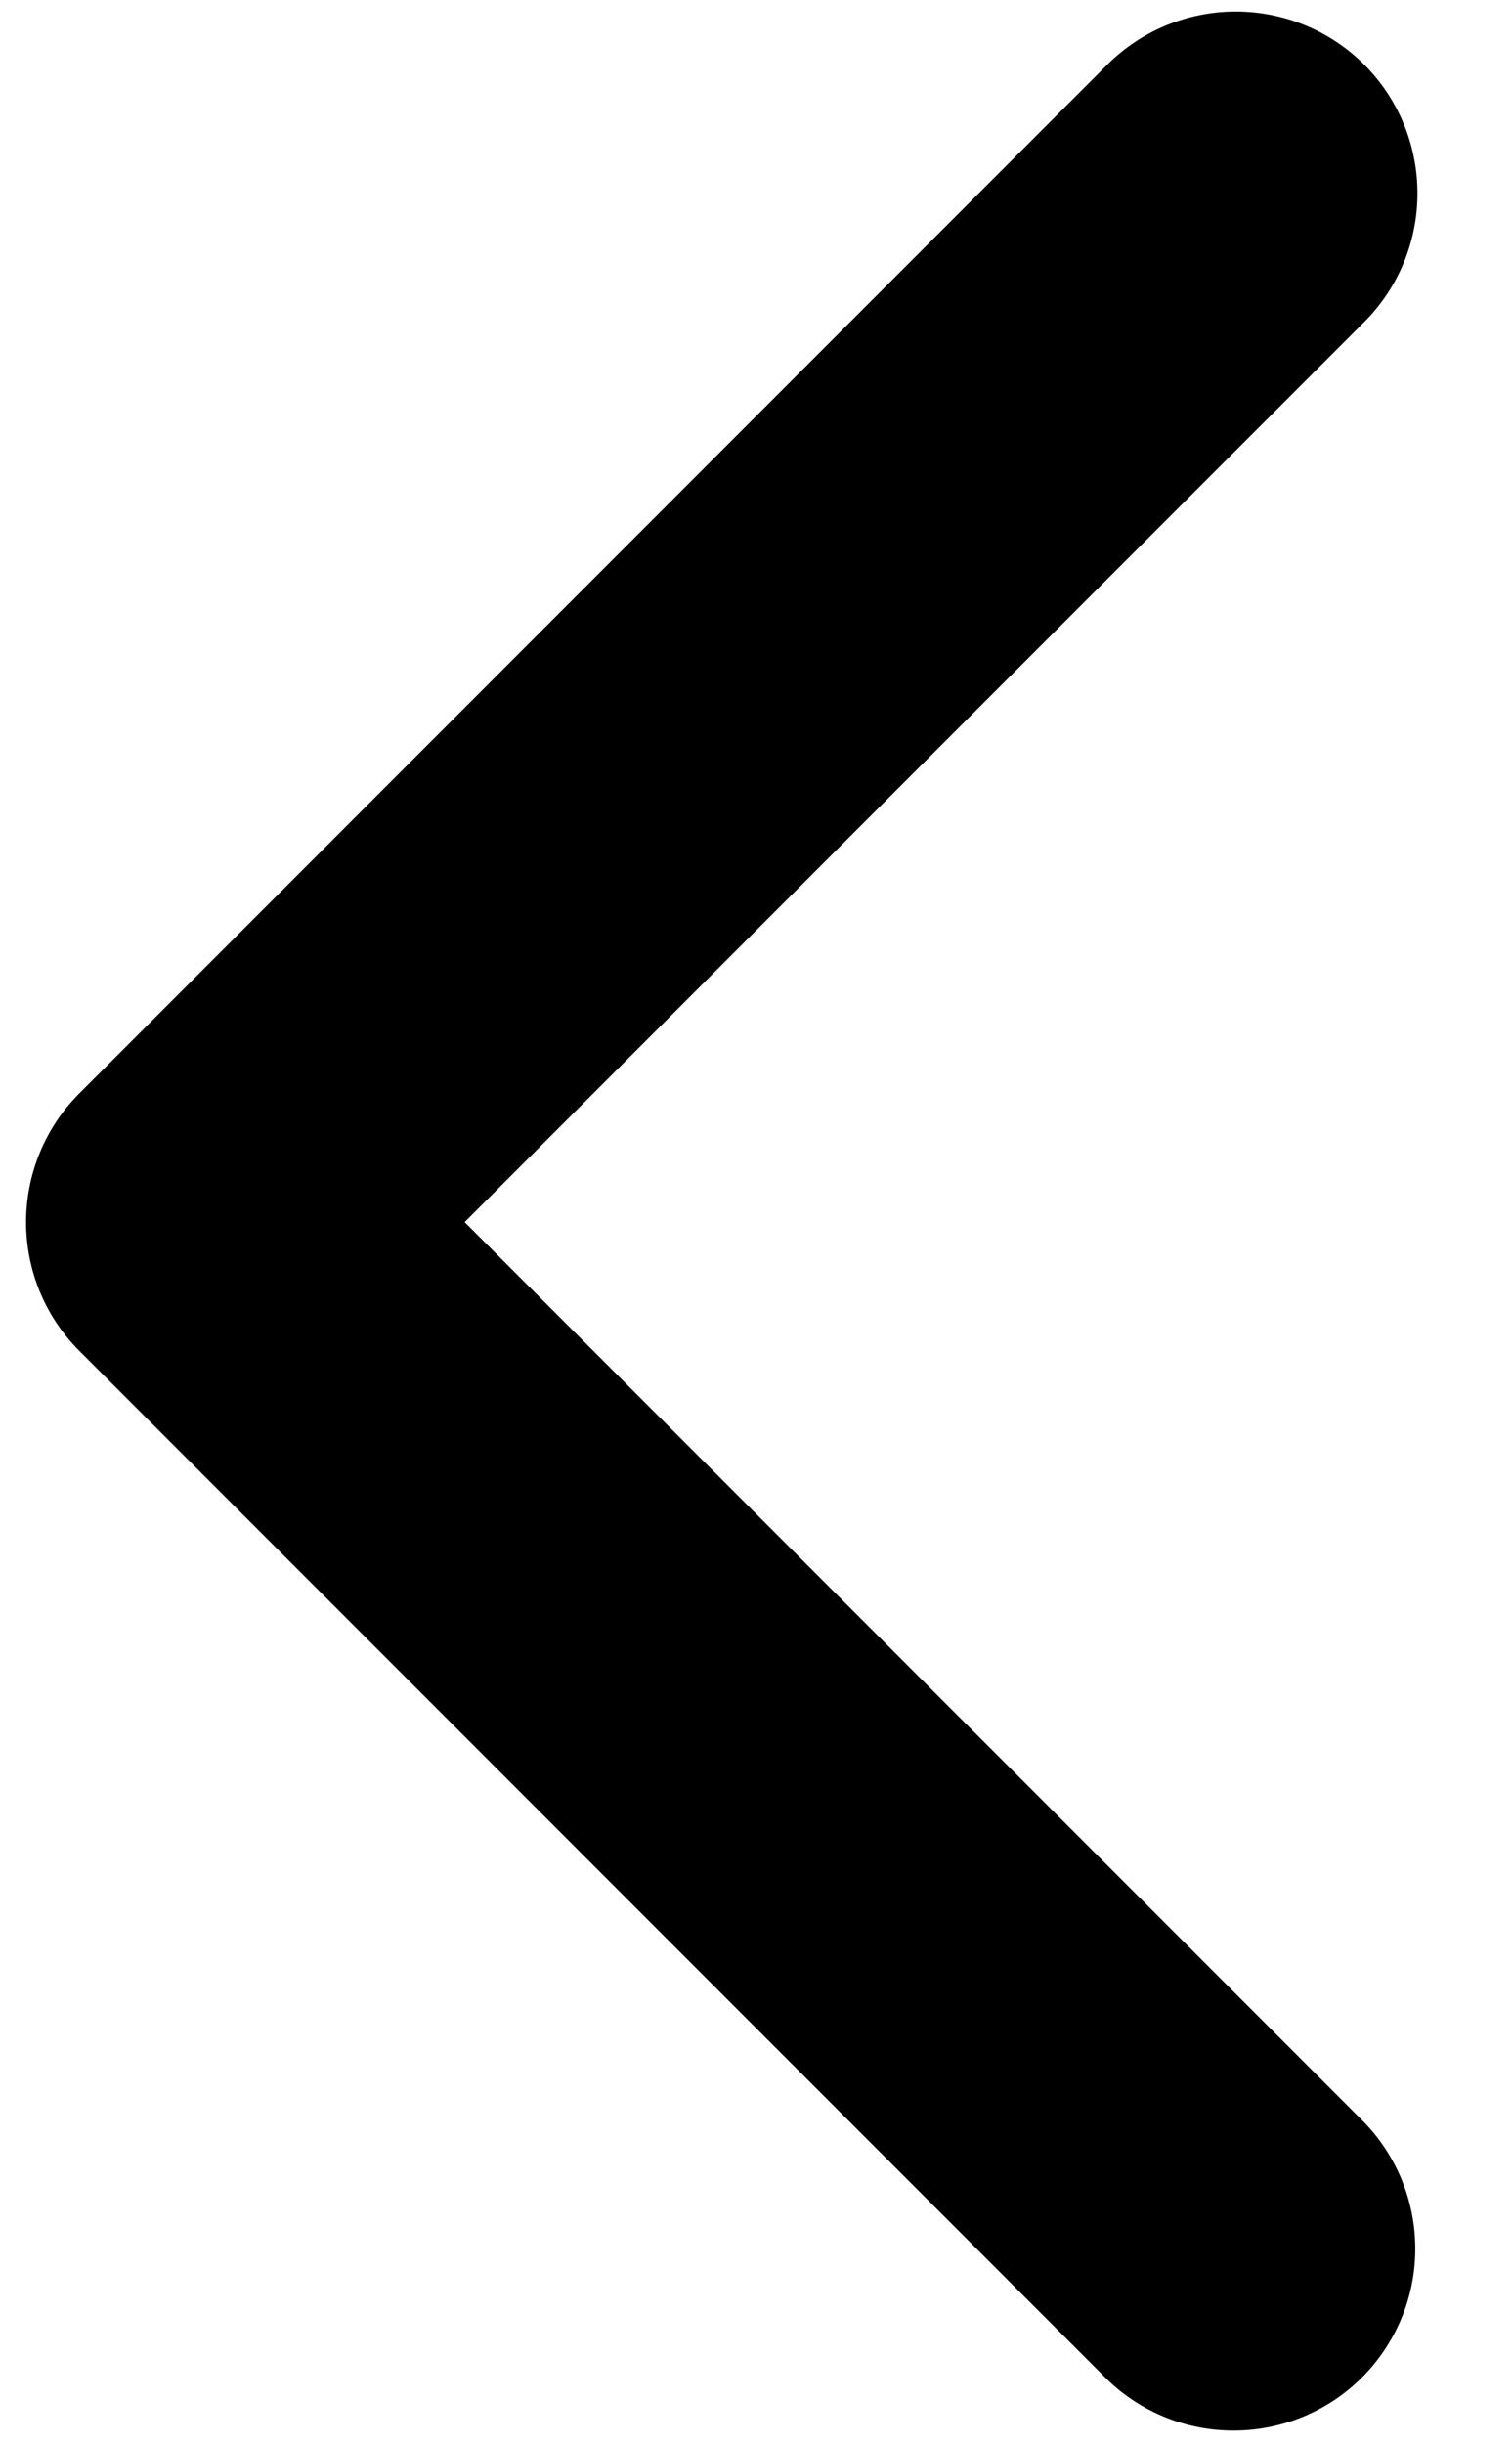 <svg width="13" height="21" viewBox="0 0 13 21" fill="none" xmlns="http://www.w3.org/2000/svg">
<path d="M11.73 0.556C12.023 0.849 12.187 1.247 12.187 1.661C12.187 2.075 12.023 2.473 11.73 2.766L3.995 10.5L11.73 18.235C12.014 18.529 12.172 18.924 12.168 19.334C12.165 19.743 12 20.135 11.711 20.425C11.421 20.715 11.029 20.879 10.619 20.882C10.21 20.886 9.815 20.729 9.52 20.444L0.681 11.605C0.388 11.312 0.224 10.914 0.224 10.5C0.224 10.086 0.388 9.688 0.681 9.395L9.52 0.556C9.813 0.263 10.211 0.099 10.625 0.099C11.039 0.099 11.437 0.263 11.73 0.556Z" fill="black"/>
</svg>
